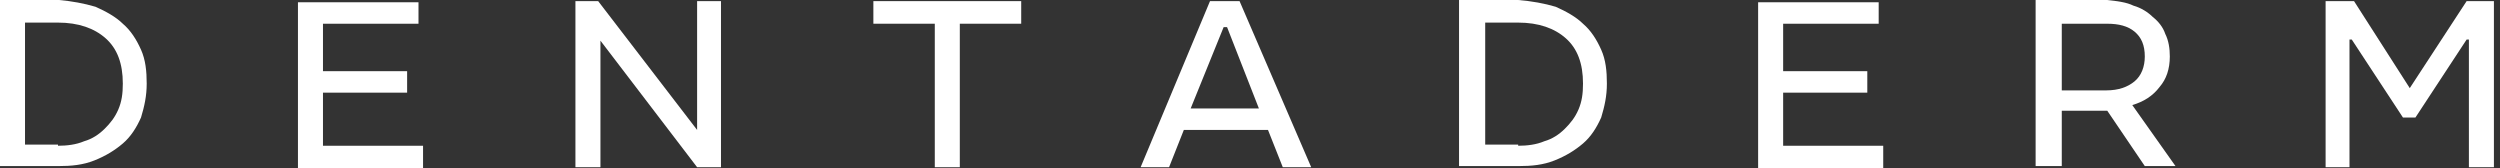 <svg width="297" height="20" viewBox="0 0 297 20" fill="none" xmlns="http://www.w3.org/2000/svg">
<rect x="0" y="0" width="297" height="20" fill="#333333" stroke="none"/>
<path d="M11.348 0.805C12.564 1.342 13.78 2.013 14.591 2.819C15.537 3.624 16.212 4.698 16.753 5.906C17.293 7.114 17.428 8.456 17.428 9.933C17.428 11.409 17.158 12.617 16.753 13.96C16.212 15.168 15.537 16.241 14.591 17.047C13.645 17.852 12.564 18.523 11.213 19.06C9.862 19.597 8.511 19.732 6.89 19.732H0V0H7.025C8.511 0.134 9.997 0.403 11.348 0.805ZM6.89 17.315C7.971 17.315 9.052 17.181 9.997 16.779C10.943 16.51 11.754 15.973 12.429 15.302C13.105 14.631 13.645 13.96 14.05 13.02C14.456 12.081 14.591 11.141 14.591 9.933C14.591 7.517 13.915 5.772 12.564 4.564C11.213 3.356 9.322 2.685 6.89 2.685H2.972V17.181H6.89V17.315Z" fill="white"/>
<path d="M49.717 2.819H38.369V8.456H48.366V11.007H38.369V17.316H50.258V20H35.397V0.269H49.717V2.819Z" fill="white"/>
<path d="M85.789 19.865H82.817L71.333 4.832V19.865H68.361V0.134H71.063L82.817 15.436V0.134H85.654V19.865H85.789Z" fill="white"/>
<path d="M121.32 2.818H114.025V19.865H111.053V2.818H103.757V0.134H121.32V2.818Z" fill="white"/>
<path d="M155.772 19.865H152.394L150.638 15.436H140.64L138.884 19.865H135.506L143.748 0.134H147.26L155.772 19.865ZM149.557 12.885L145.774 3.221H145.369L141.451 12.885H149.557Z" fill="white"/>
<path d="M184.818 0.805C186.034 1.342 187.25 2.013 188.061 2.819C189.006 3.624 189.682 4.698 190.222 5.906C190.763 7.114 190.898 8.456 190.898 9.933C190.898 11.409 190.627 12.617 190.222 13.96C189.682 15.168 189.006 16.241 188.061 17.047C187.115 17.852 186.034 18.523 184.683 19.06C183.332 19.597 181.981 19.732 180.36 19.732H173.334V0H180.36C181.981 0.134 183.467 0.403 184.818 0.805ZM180.36 17.315C181.441 17.315 182.521 17.181 183.467 16.779C184.413 16.51 185.223 15.973 185.899 15.302C186.574 14.631 187.115 13.96 187.52 13.02C187.925 12.081 188.061 11.141 188.061 9.933C188.061 7.517 187.385 5.772 186.034 4.564C184.683 3.356 182.792 2.685 180.36 2.685H176.442V17.181H180.36V17.315Z" fill="white"/>
<path d="M223.187 2.819H211.838V8.456H221.836V11.007H211.838V17.316H223.727V20H208.866V0.269H223.187V2.819Z" fill="white"/>
<path d="M253.451 0.671C254.396 0.94 255.207 1.476 255.747 2.013C256.423 2.55 256.963 3.221 257.234 4.027C257.639 4.832 257.774 5.772 257.774 6.711C257.774 8.188 257.369 9.396 256.558 10.335C255.747 11.409 254.667 12.081 253.316 12.483L258.449 19.732H254.802L250.343 13.154H244.939V19.732H241.832V0H250.343C251.559 0.134 252.64 0.268 253.451 0.671ZM250.208 10.738C251.694 10.738 252.775 10.335 253.586 9.664C254.396 8.993 254.802 7.919 254.802 6.711C254.802 5.369 254.396 4.43 253.586 3.758C252.775 3.087 251.694 2.819 250.343 2.819H244.939V10.738H250.208Z" fill="white"/>
<path d="M286.28 10.469L293.035 0.134H296.277V19.865H293.305V4.698H293.035L286.955 13.959H285.469L279.39 4.698H279.119V19.865H276.282V0.134H279.66L286.28 10.469Z" fill="white"/>
</svg>
